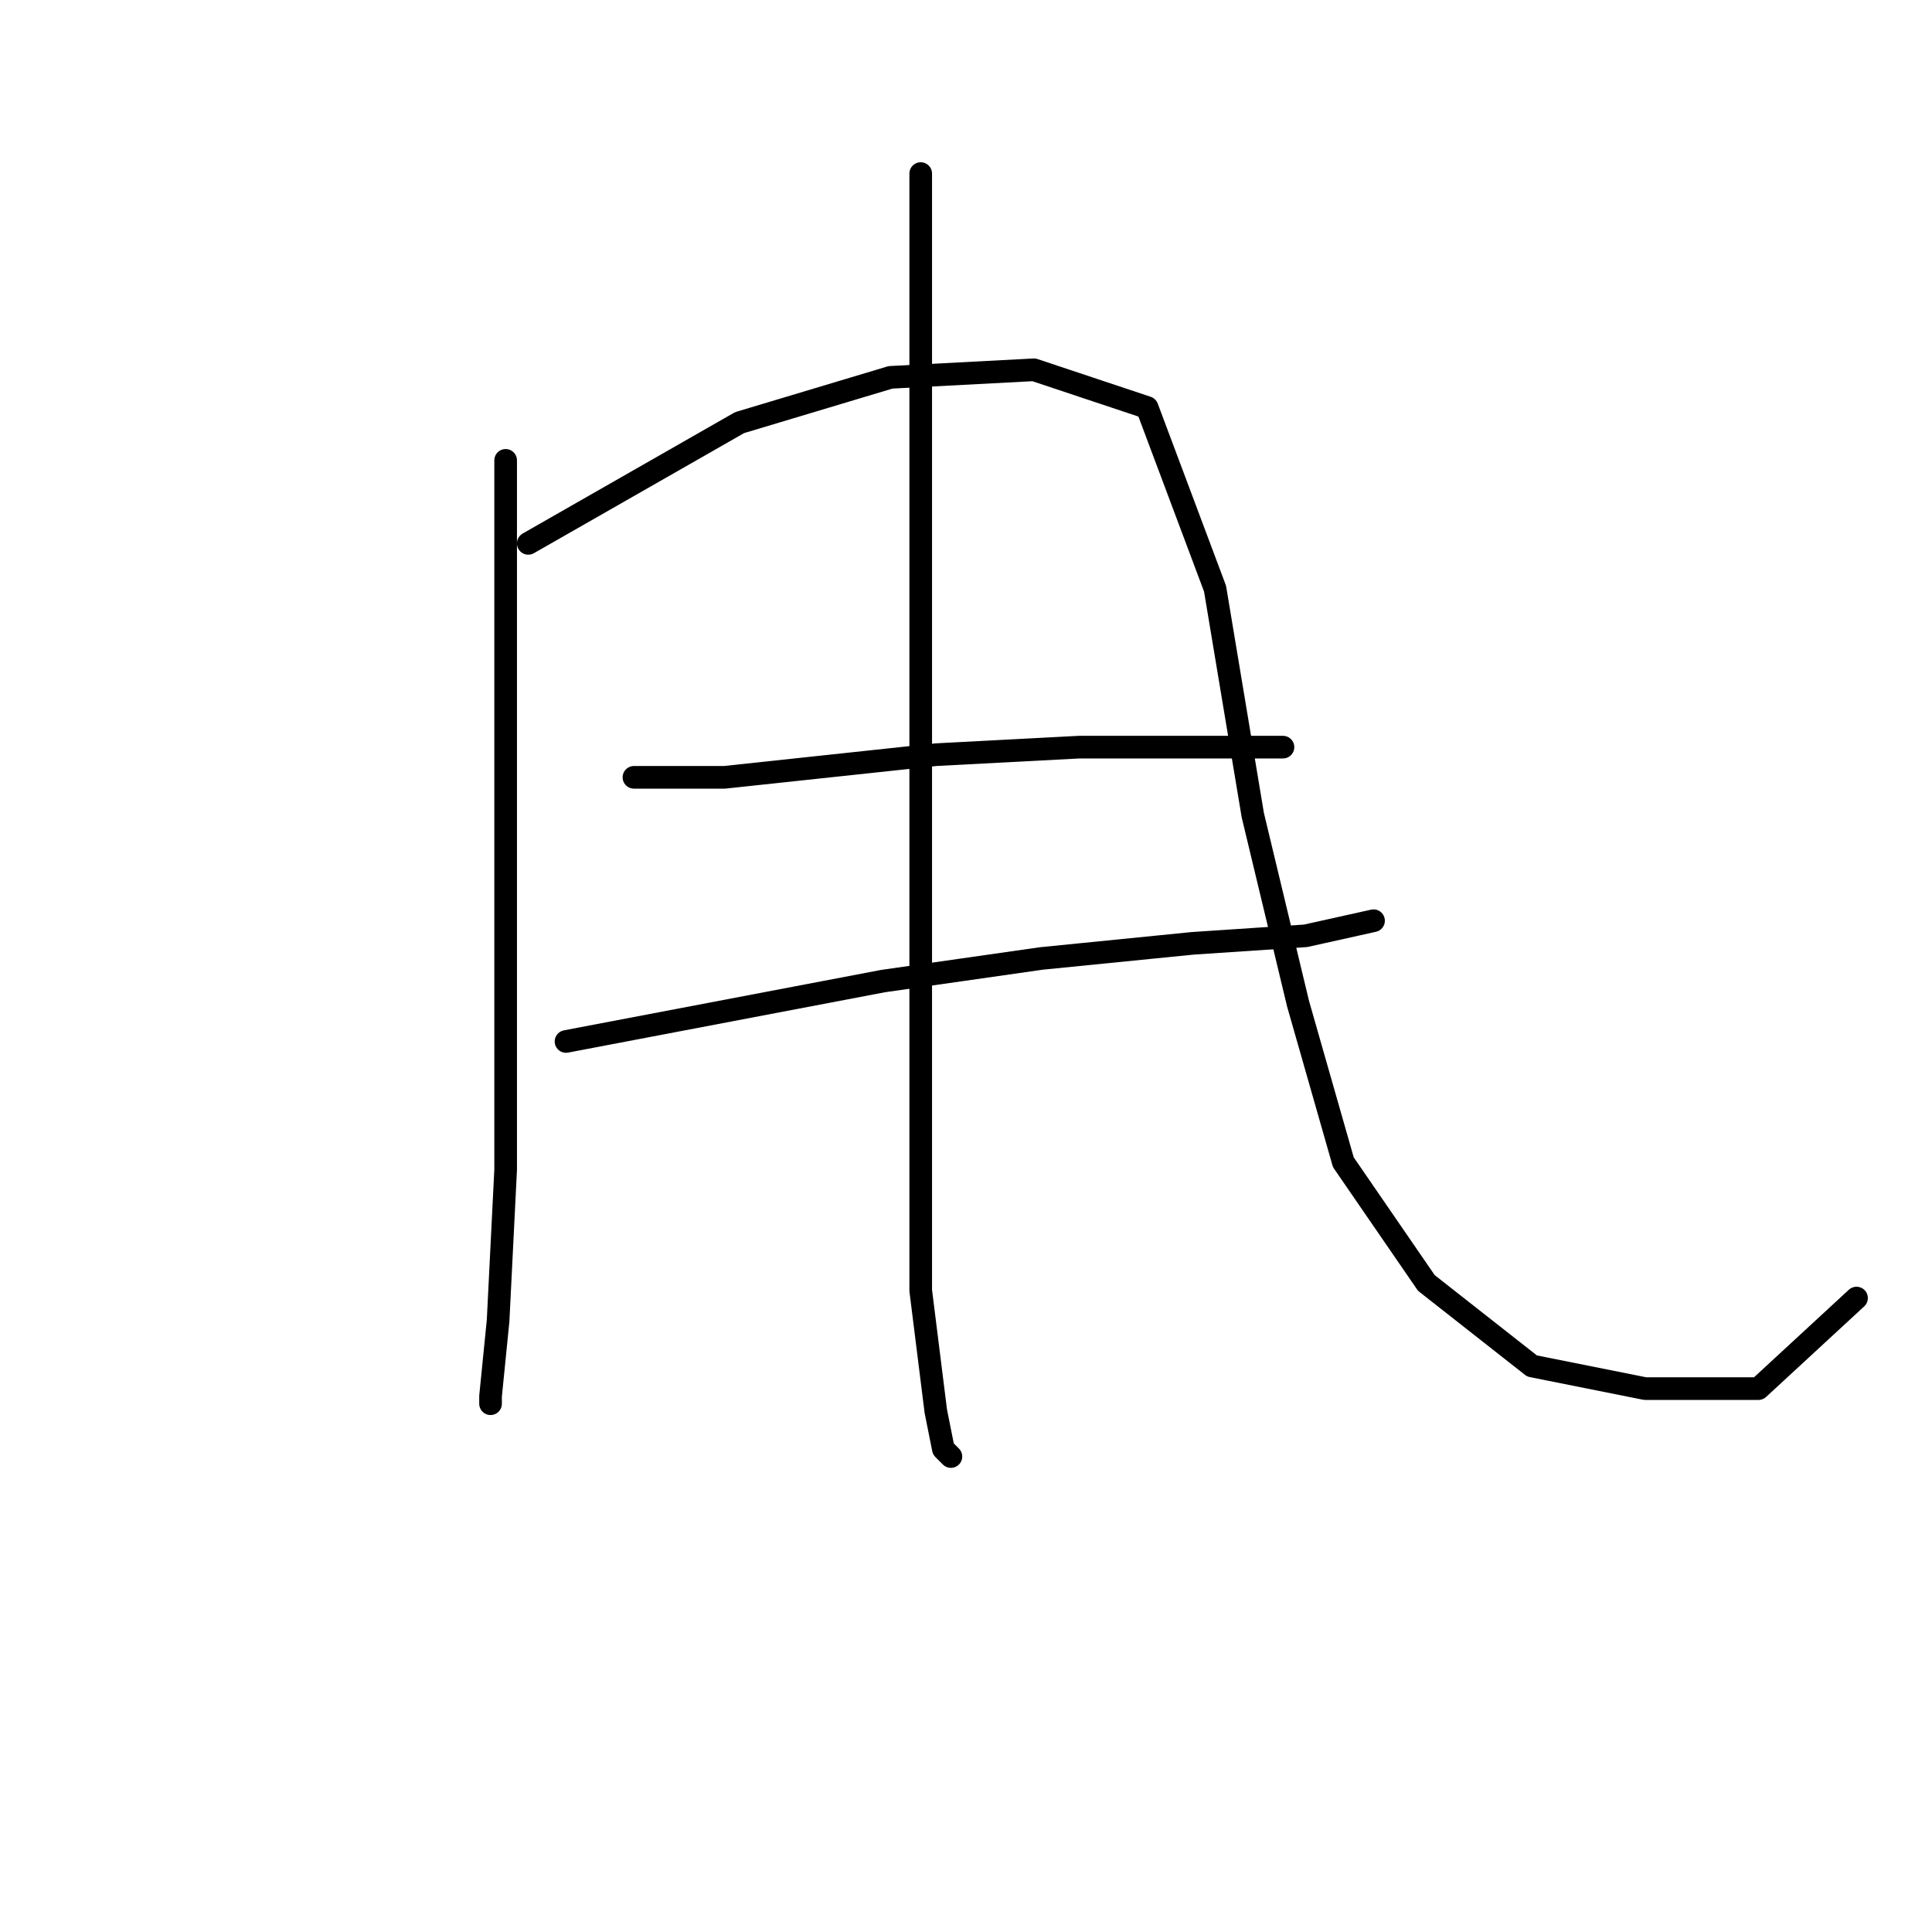 <?xml version="1.0" standalone="no"?>
    <svg width="256" height="256" xmlns="http://www.w3.org/2000/svg" version="1.1">
    <polyline stroke="black" stroke-width="3" stroke-linecap="round" fill="transparent" stroke-linejoin="round" points="67 61 67 76 67 91 67 113 67 126 67 155 66 175 65 185 65 186 65 186 " />
        <polyline stroke="black" stroke-width="3" stroke-linecap="round" fill="transparent" stroke-linejoin="round" points="70 72 84 64 98 56 118 50 137 49 152 54 161 78 166 108 172 133 178 154 189 170 203 181 218 184 233 184 246 172 246 172 " />
        <polyline stroke="black" stroke-width="3" stroke-linecap="round" fill="transparent" stroke-linejoin="round" points="84 103 90 103 96 103 124 100 143 99 152 99 159 99 170 99 170 99 " />
        <polyline stroke="black" stroke-width="3" stroke-linecap="round" fill="transparent" stroke-linejoin="round" points="75 138 96 134 117 130 138 127 158 125 173 124 182 122 182 122 " />
        <polyline stroke="black" stroke-width="3" stroke-linecap="round" fill="transparent" stroke-linejoin="round" points="122 23 122 33 122 43 122 90 122 109 122 146 122 171 124 187 125 192 126 193 126 193 " />
        </svg>